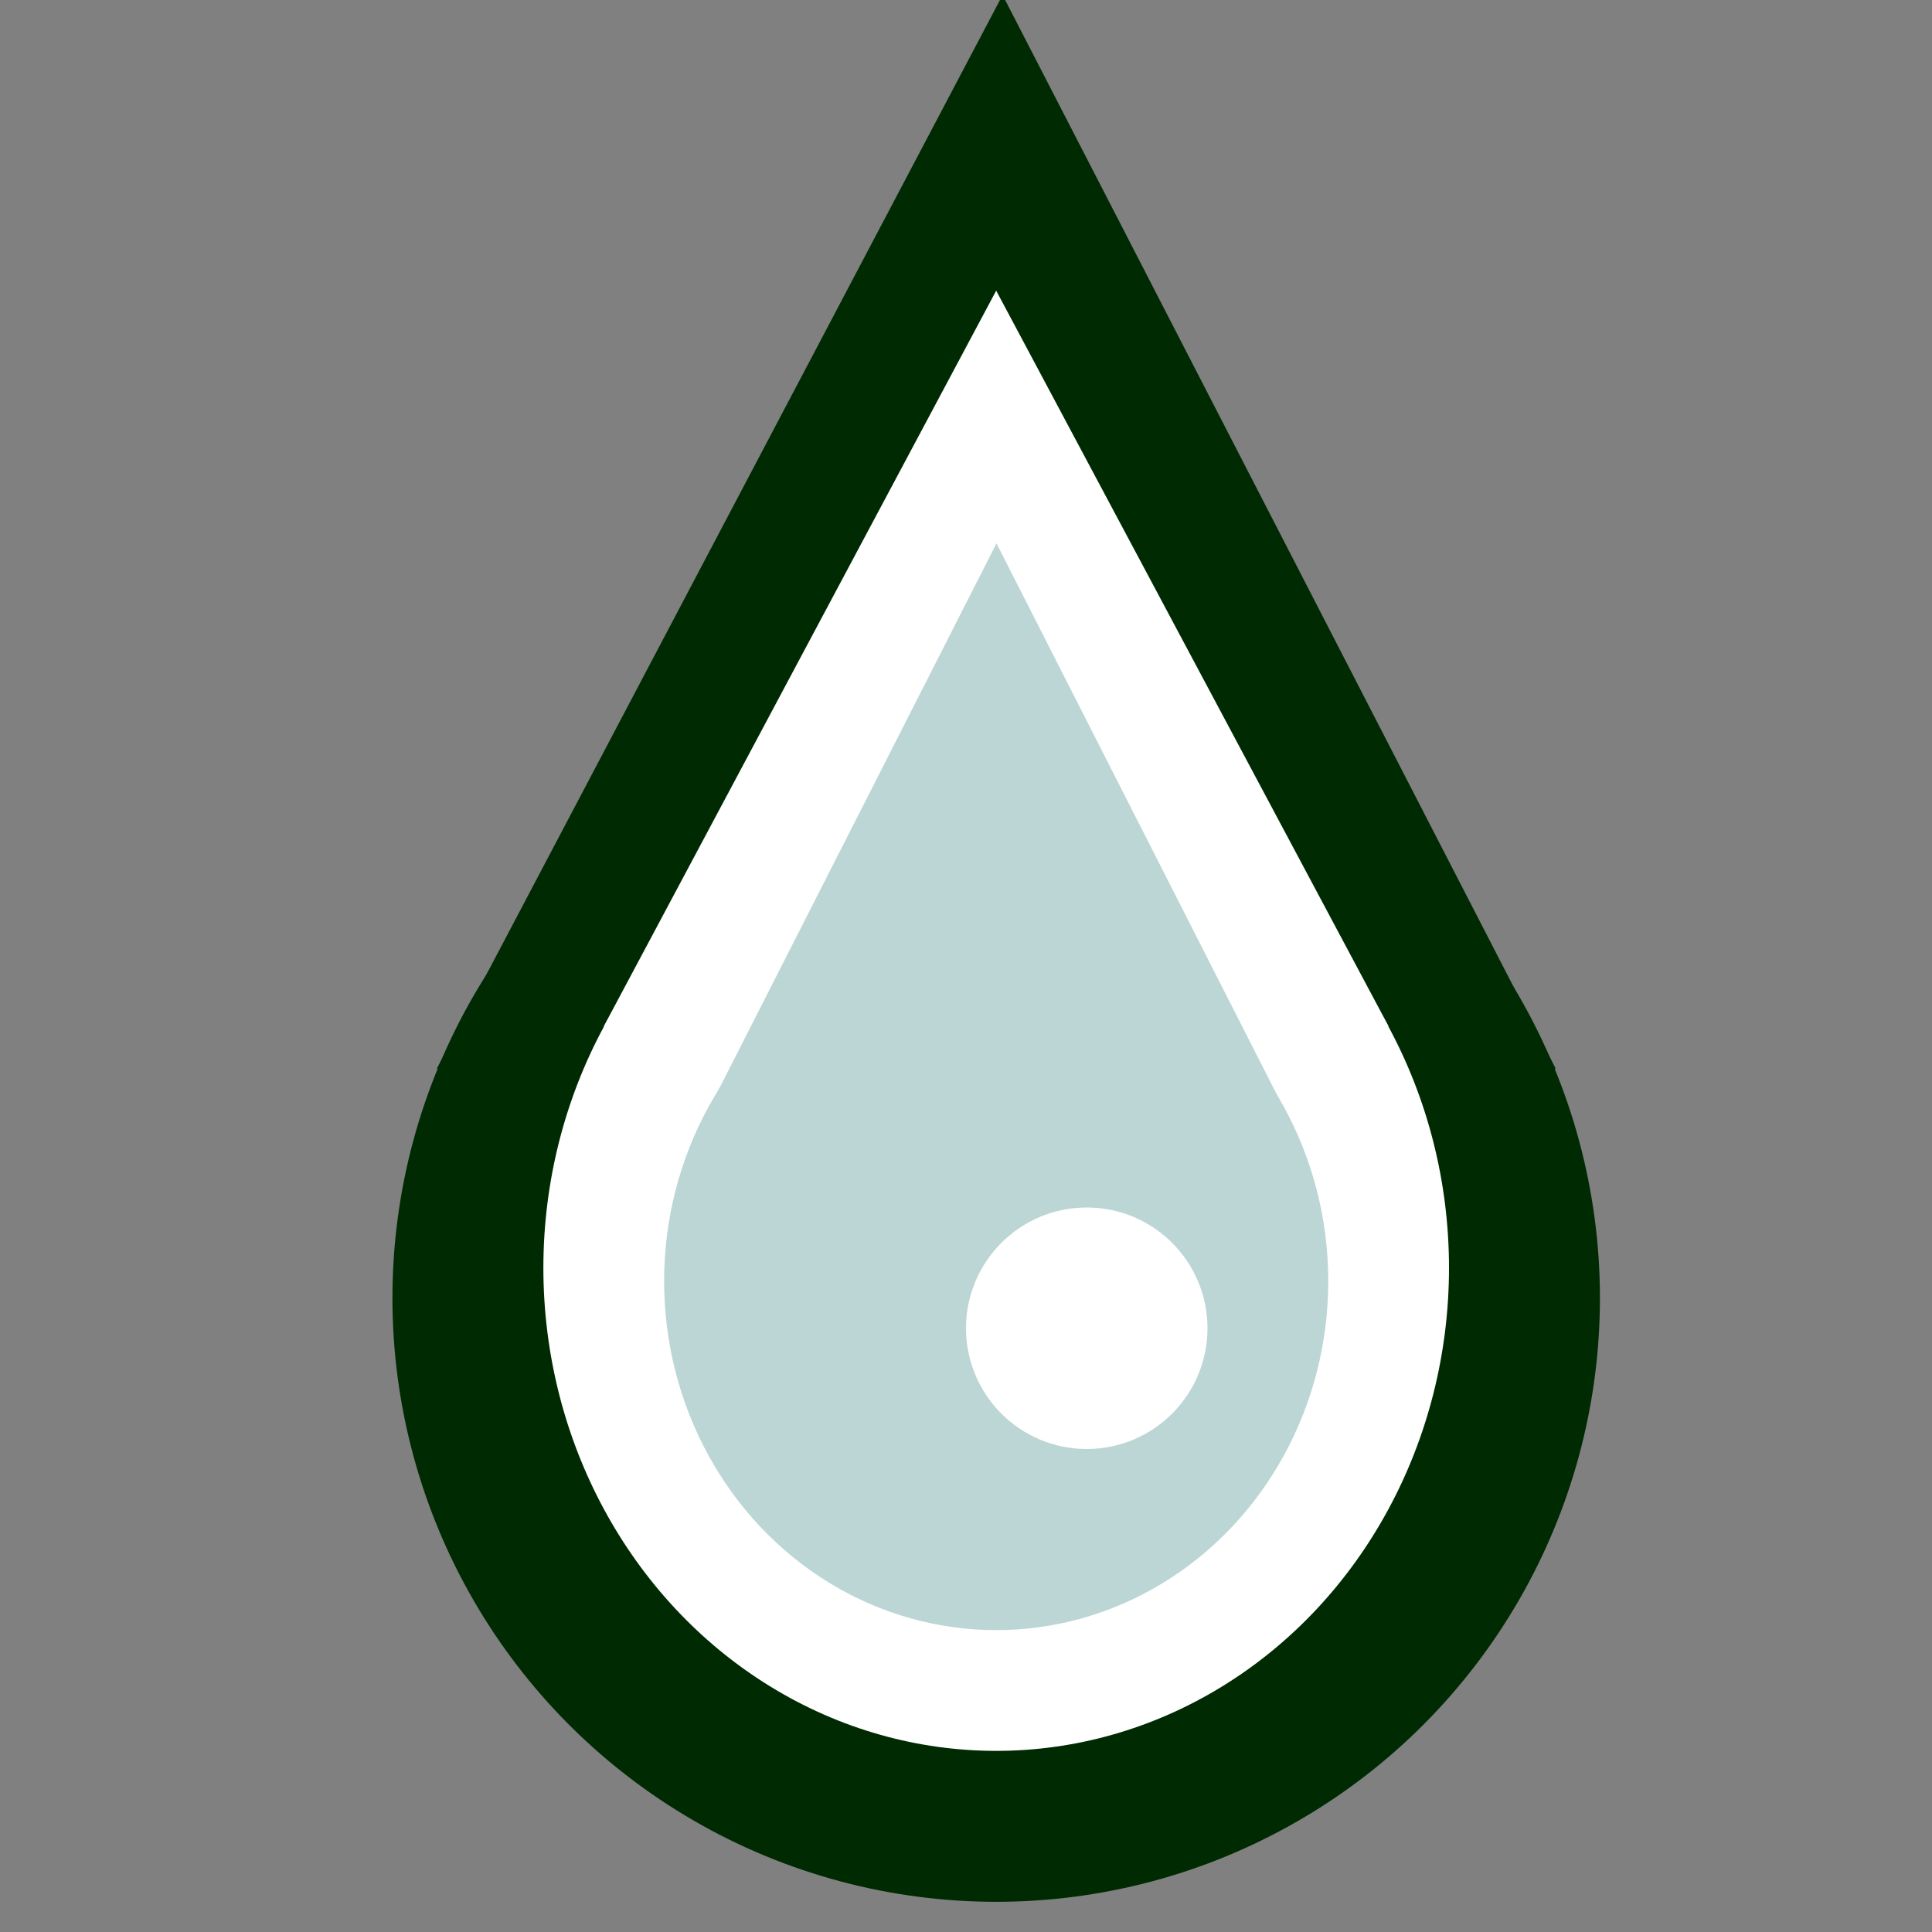 <?xml version="1.0" encoding="UTF-8"?>
<svg width="32px" height="32px" viewBox="0 0 32 32" version="1.1" xmlns="http://www.w3.org/2000/svg" xmlns:xlink="http://www.w3.org/1999/xlink">
    <rect x="0" y="0" width="32" height="32" fill="#808080" stroke="none"/>
    <!-- Generator: Sketch 61.2 (89653) - https://sketch.com -->
    <title>waterdropiconnew</title>
    <desc>Created with Sketch.</desc>
    <g id="waterdropiconnew" stroke="none" stroke-width="1" fill="none" fill-rule="evenodd">
        <circle id="Oval-Copy" stroke="#002A02" fill="#002A02" cx="16.5" cy="21.5" r="9.5"></circle>
        <polygon id="Path-164-Copy" stroke="#002A02" fill="#002A02" points="8.063 17.201 24.948 17.201 16.601 1"></polygon>
        <ellipse id="Oval" fill="#FFFFFF" cx="16.5" cy="21" rx="7.5" ry="8"></ellipse>
        <polygon id="Path-164" fill="#FFFFFF" points="10 17 23 17 16.5 4.814"></polygon>
        <g id="Group" transform="translate(11, 9)" fill="#BCD5D5">
            <ellipse id="Oval" cx="5.5" cy="12.22" rx="5.5" ry="5.78"></ellipse>
            <polygon id="Path-164" points="0.737 9.375 10.273 9.375 5.505 -2.63788991e-13"></polygon>
        </g>
        <g id="Group-Copy" transform="translate(16, 20)" fill="#FFFFFF">
            <circle id="Oval" cx="2" cy="2" r="2"></circle>
        </g>
    </g>
</svg>